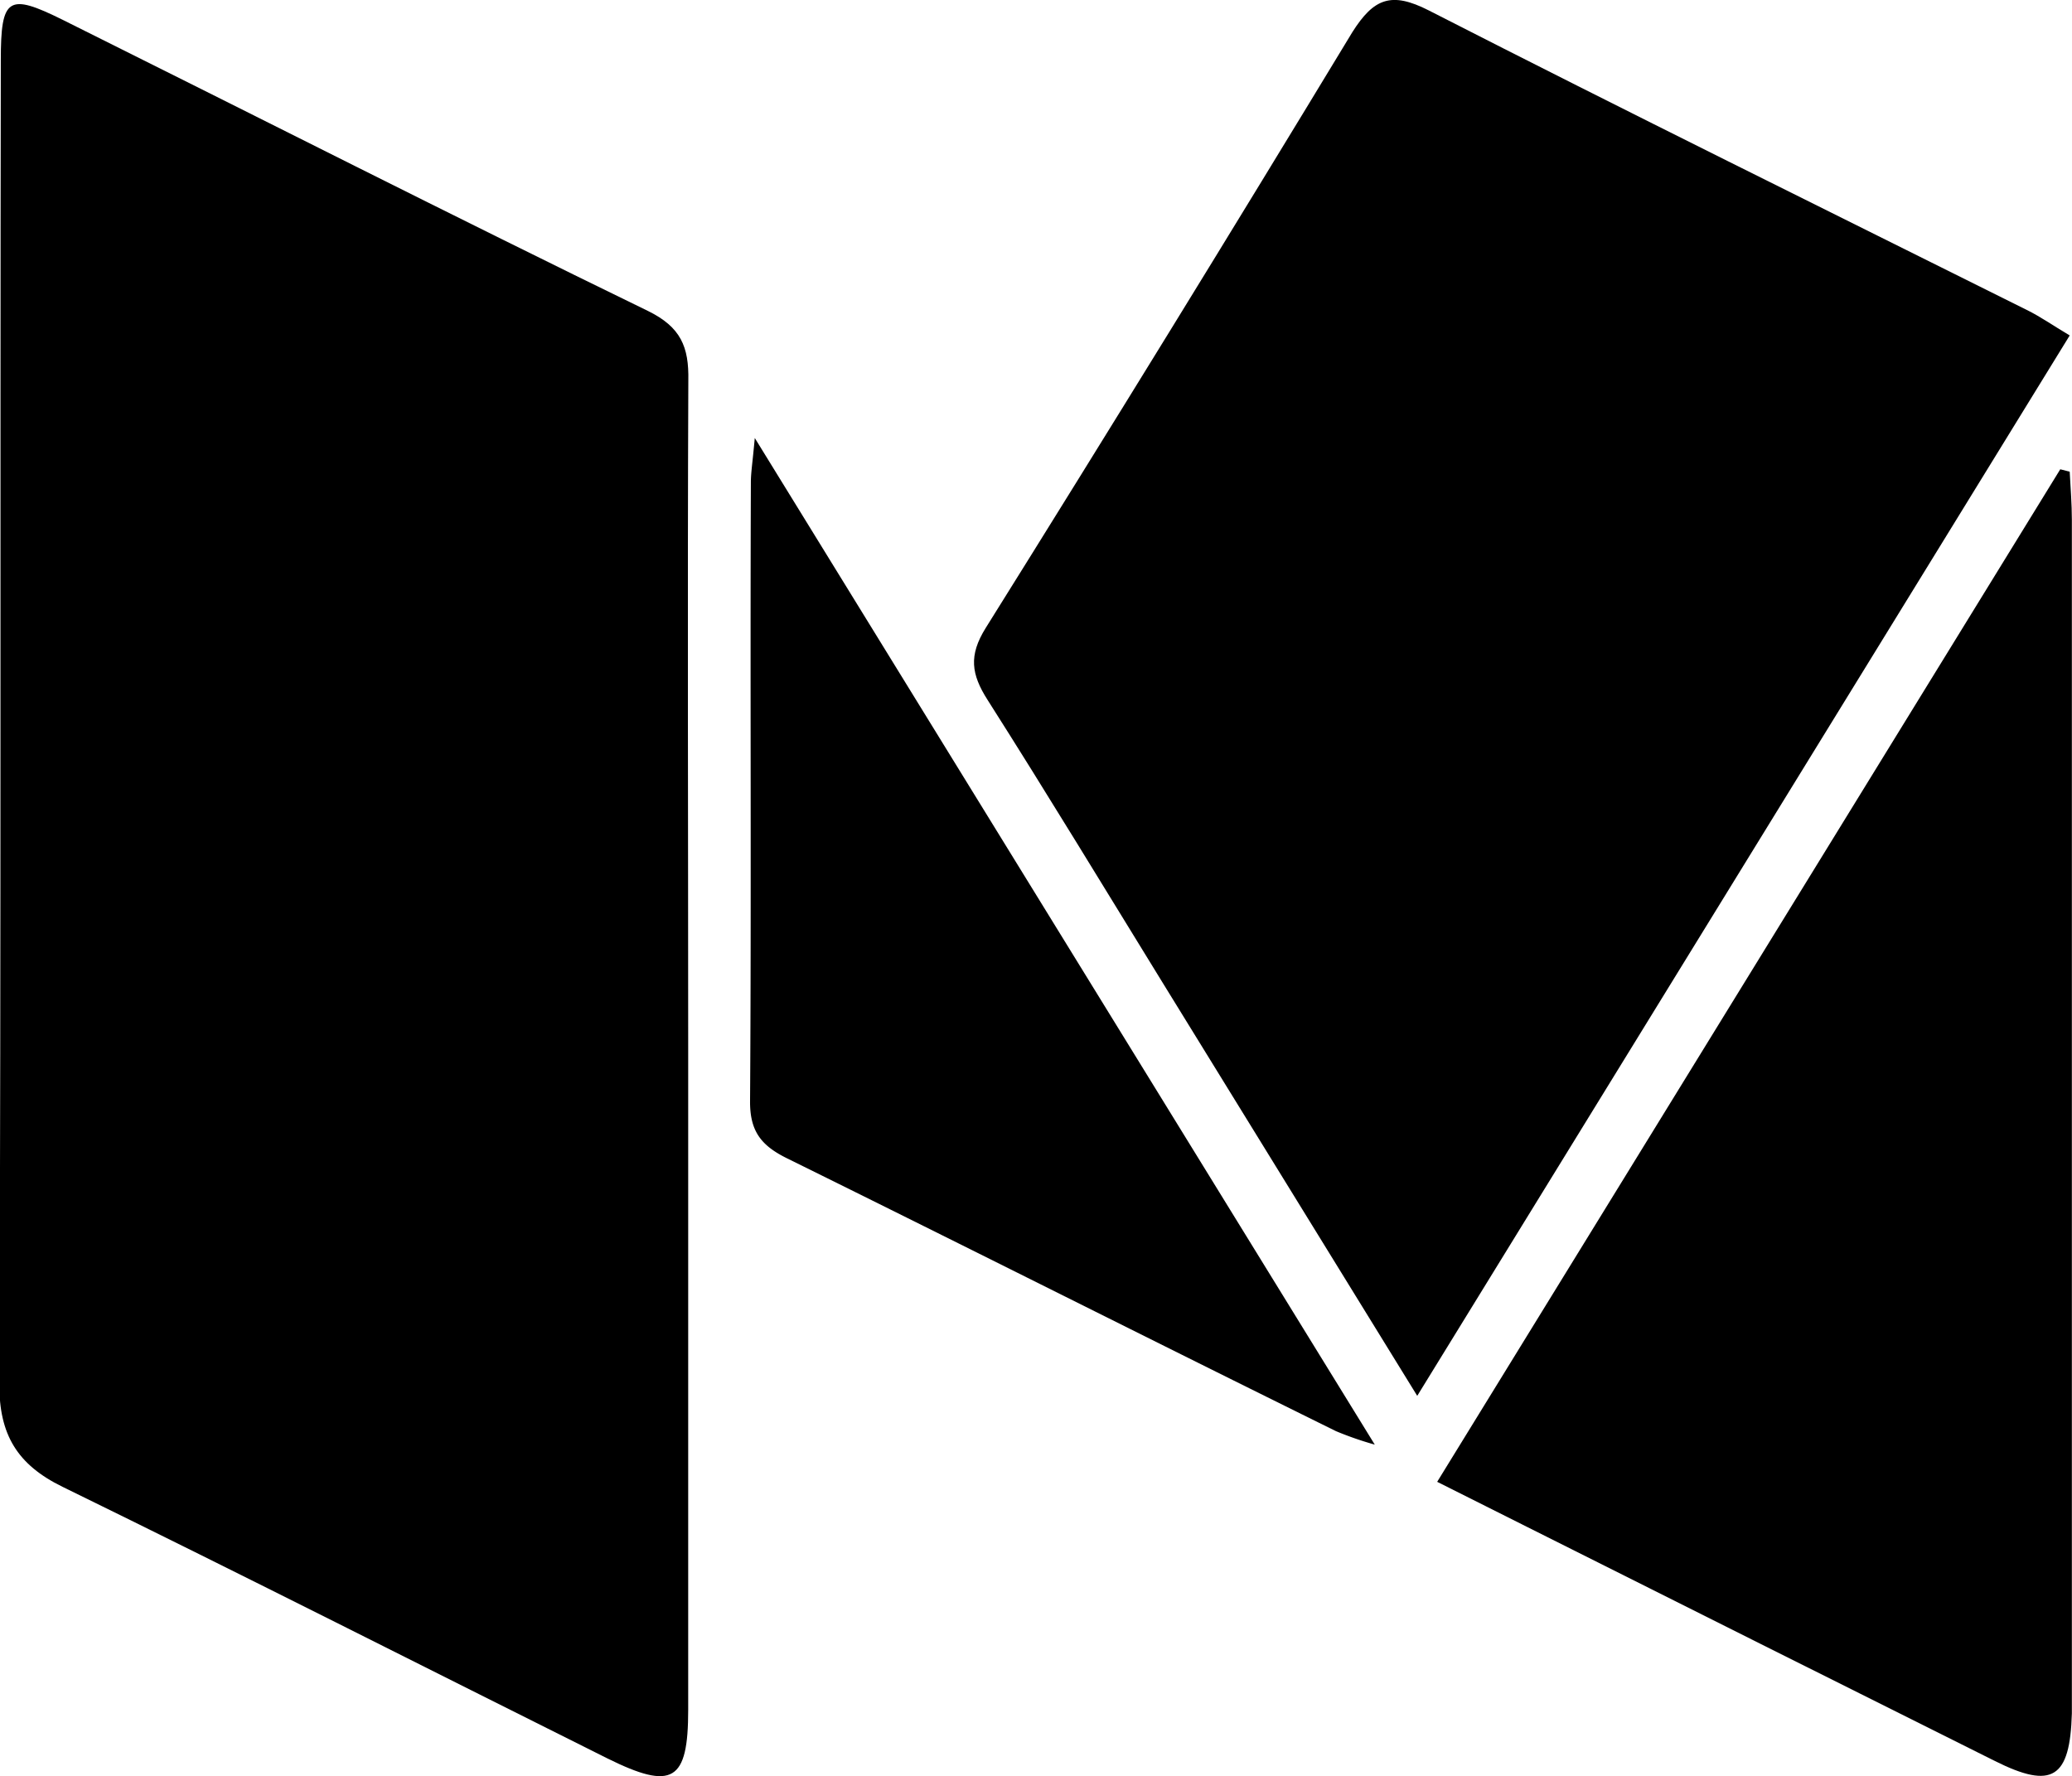 <svg class="medium_logo" xmlns="http://www.w3.org/2000/svg" viewBox="0 0 153.73 131.79">
  <g id="Layer_2" data-name="Layer 2">
    <g id="Layer_4" data-name="Layer 4"><path class="cls-1" d="M51.06,77.93q0,24.47,0,48.94c0,5.31-1.15,6-6,3.6-13.47-6.72-26.9-13.54-40.42-20.15-3.36-1.64-4.7-3.87-4.69-7.6C.09,70,0,37.22.06,4.47c0-4.68.55-5,4.59-3C19.11,8.67,33.54,16,48.07,23.07c2.45,1.2,3.05,2.67,3,5.17C51,44.81,51.06,61.37,51.06,77.93Z"/><path class="cls-1" d="M105.15,103.57,86.27,72.93c-4.31-7-8.55-14-13-21-1.21-1.9-1.41-3.29-.14-5.33q13.75-22,27.21-44.22C101.93-.13,103.23-.64,106,.77,120.73,8.3,135.58,15.62,150.38,23c1,.49,1.87,1.11,3.18,1.89Z"/><path class="cls-1" d="M153.56,35c.06,1.19.16,2.38.16,3.58q0,43.53,0,87.07c0,.5,0,1,0,1.49-.14,4.81-1.45,5.65-5.7,3.53Q130.65,122,113.31,113.3l-6.68-3.35,46.23-75.13Z"/><path class="cls-1" d="M56,32.5l46,74.69a25.28,25.28,0,0,1-2.88-1C85.52,99.48,72,92.66,58.38,85.94c-1.9-.94-2.75-2-2.73-4.25.1-15.3,0-30.61.06-45.91C55.71,35.08,55.83,34.38,56,32.5Z"/>
    </g>
  </g>
</svg>
